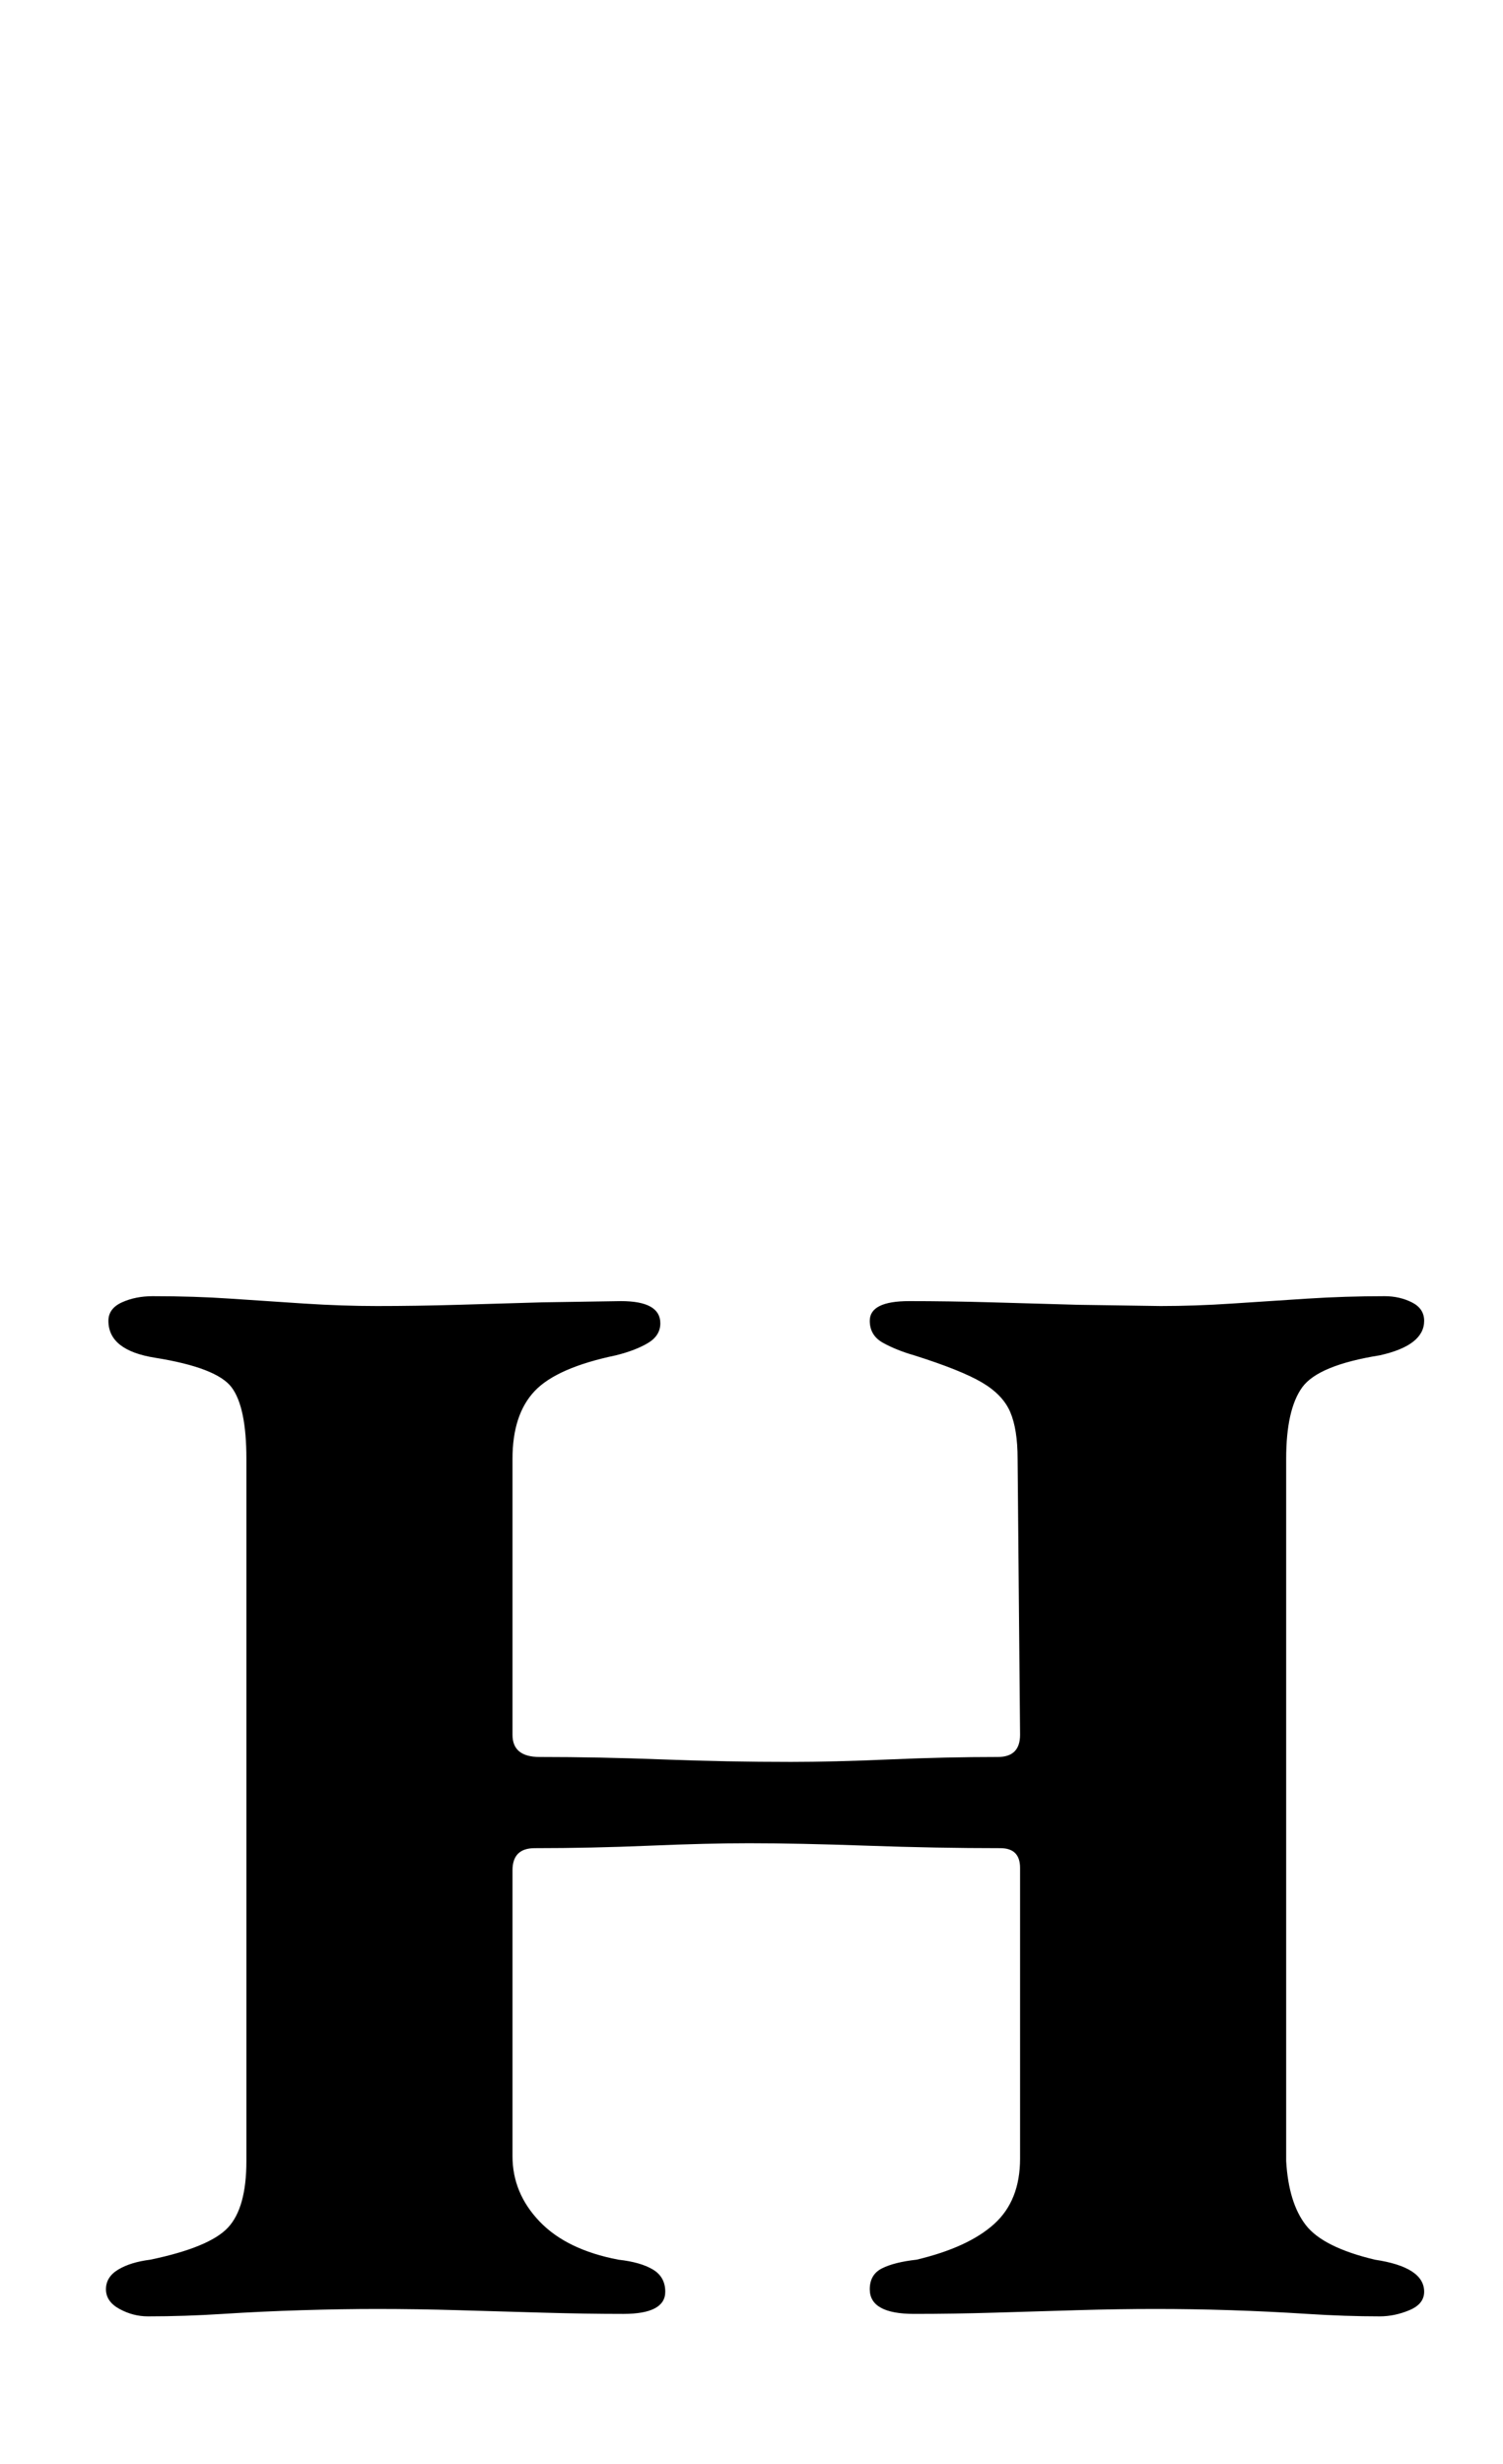 <?xml version="1.0" standalone="no"?>
<!DOCTYPE svg PUBLIC "-//W3C//DTD SVG 1.1//EN" "http://www.w3.org/Graphics/SVG/1.1/DTD/svg11.dtd" >
<svg xmlns="http://www.w3.org/2000/svg" xmlns:xlink="http://www.w3.org/1999/xlink" version="1.1" viewBox="-10 0 610 1000">
  <g transform="matrix(1 0 0 -1 0 800)">
   <path fill="currentColor"
d="M50 -140q-6 0 -11.5 3t-5.5 8t5 8t13 4q24 5 31.5 13t7.5 27v285q0 21 -6 29t-31 12q-19 3 -19 15q0 5 5.5 7.5t12.5 2.5q17 0 31.5 -1t30 -2t29.5 -1q16 0 33 0.5l34 1t32 0.5q16 0 16 -9q0 -5 -5 -8t-13 -5q-24 -5 -33 -14.5t-9 -27.5v-112q0 -9 11 -9q24 0 50 -1
t52 -1q17 0 40 1t44 1q9 0 9 9l-1 112q0 12 -3 19t-11.5 12t-27.5 11q-7 2 -12.5 5t-5.5 9q0 8 16 8t33.5 -0.5l35 -1t33.5 -0.5q14 0 29 1t30.5 2t31.5 1q6 0 11 -2.5t5 -7.5q0 -10 -18 -14q-25 -4 -31.5 -13t-6.5 -29v-285q1 -17 8 -26t28 -14q20 -3 20 -13q0 -5 -6 -7.5
t-12 -2.5q-14 0 -29.5 1t-31 1.5t-30.5 0.5t-32 -0.5t-33.5 -1t-32.5 -0.5q-18 0 -18 10q0 6 5 8.5t14 3.5q21 5 31.5 14.5t10.5 26.5v118q0 8 -8 8q-26 0 -54 1t-48 1q-17 0 -40.5 -1t-46.5 -1q-9 0 -9 -9v-116q0 -15 11 -26.5t32 -15.5q9 -1 14 -4t5 -9q0 -9 -17 -9
q-15 0 -32.5 0.5t-34.5 1t-33 0.5q-14 0 -30.5 -0.5t-32 -1.5t-30.5 -1z" />
  </g>

</svg>
